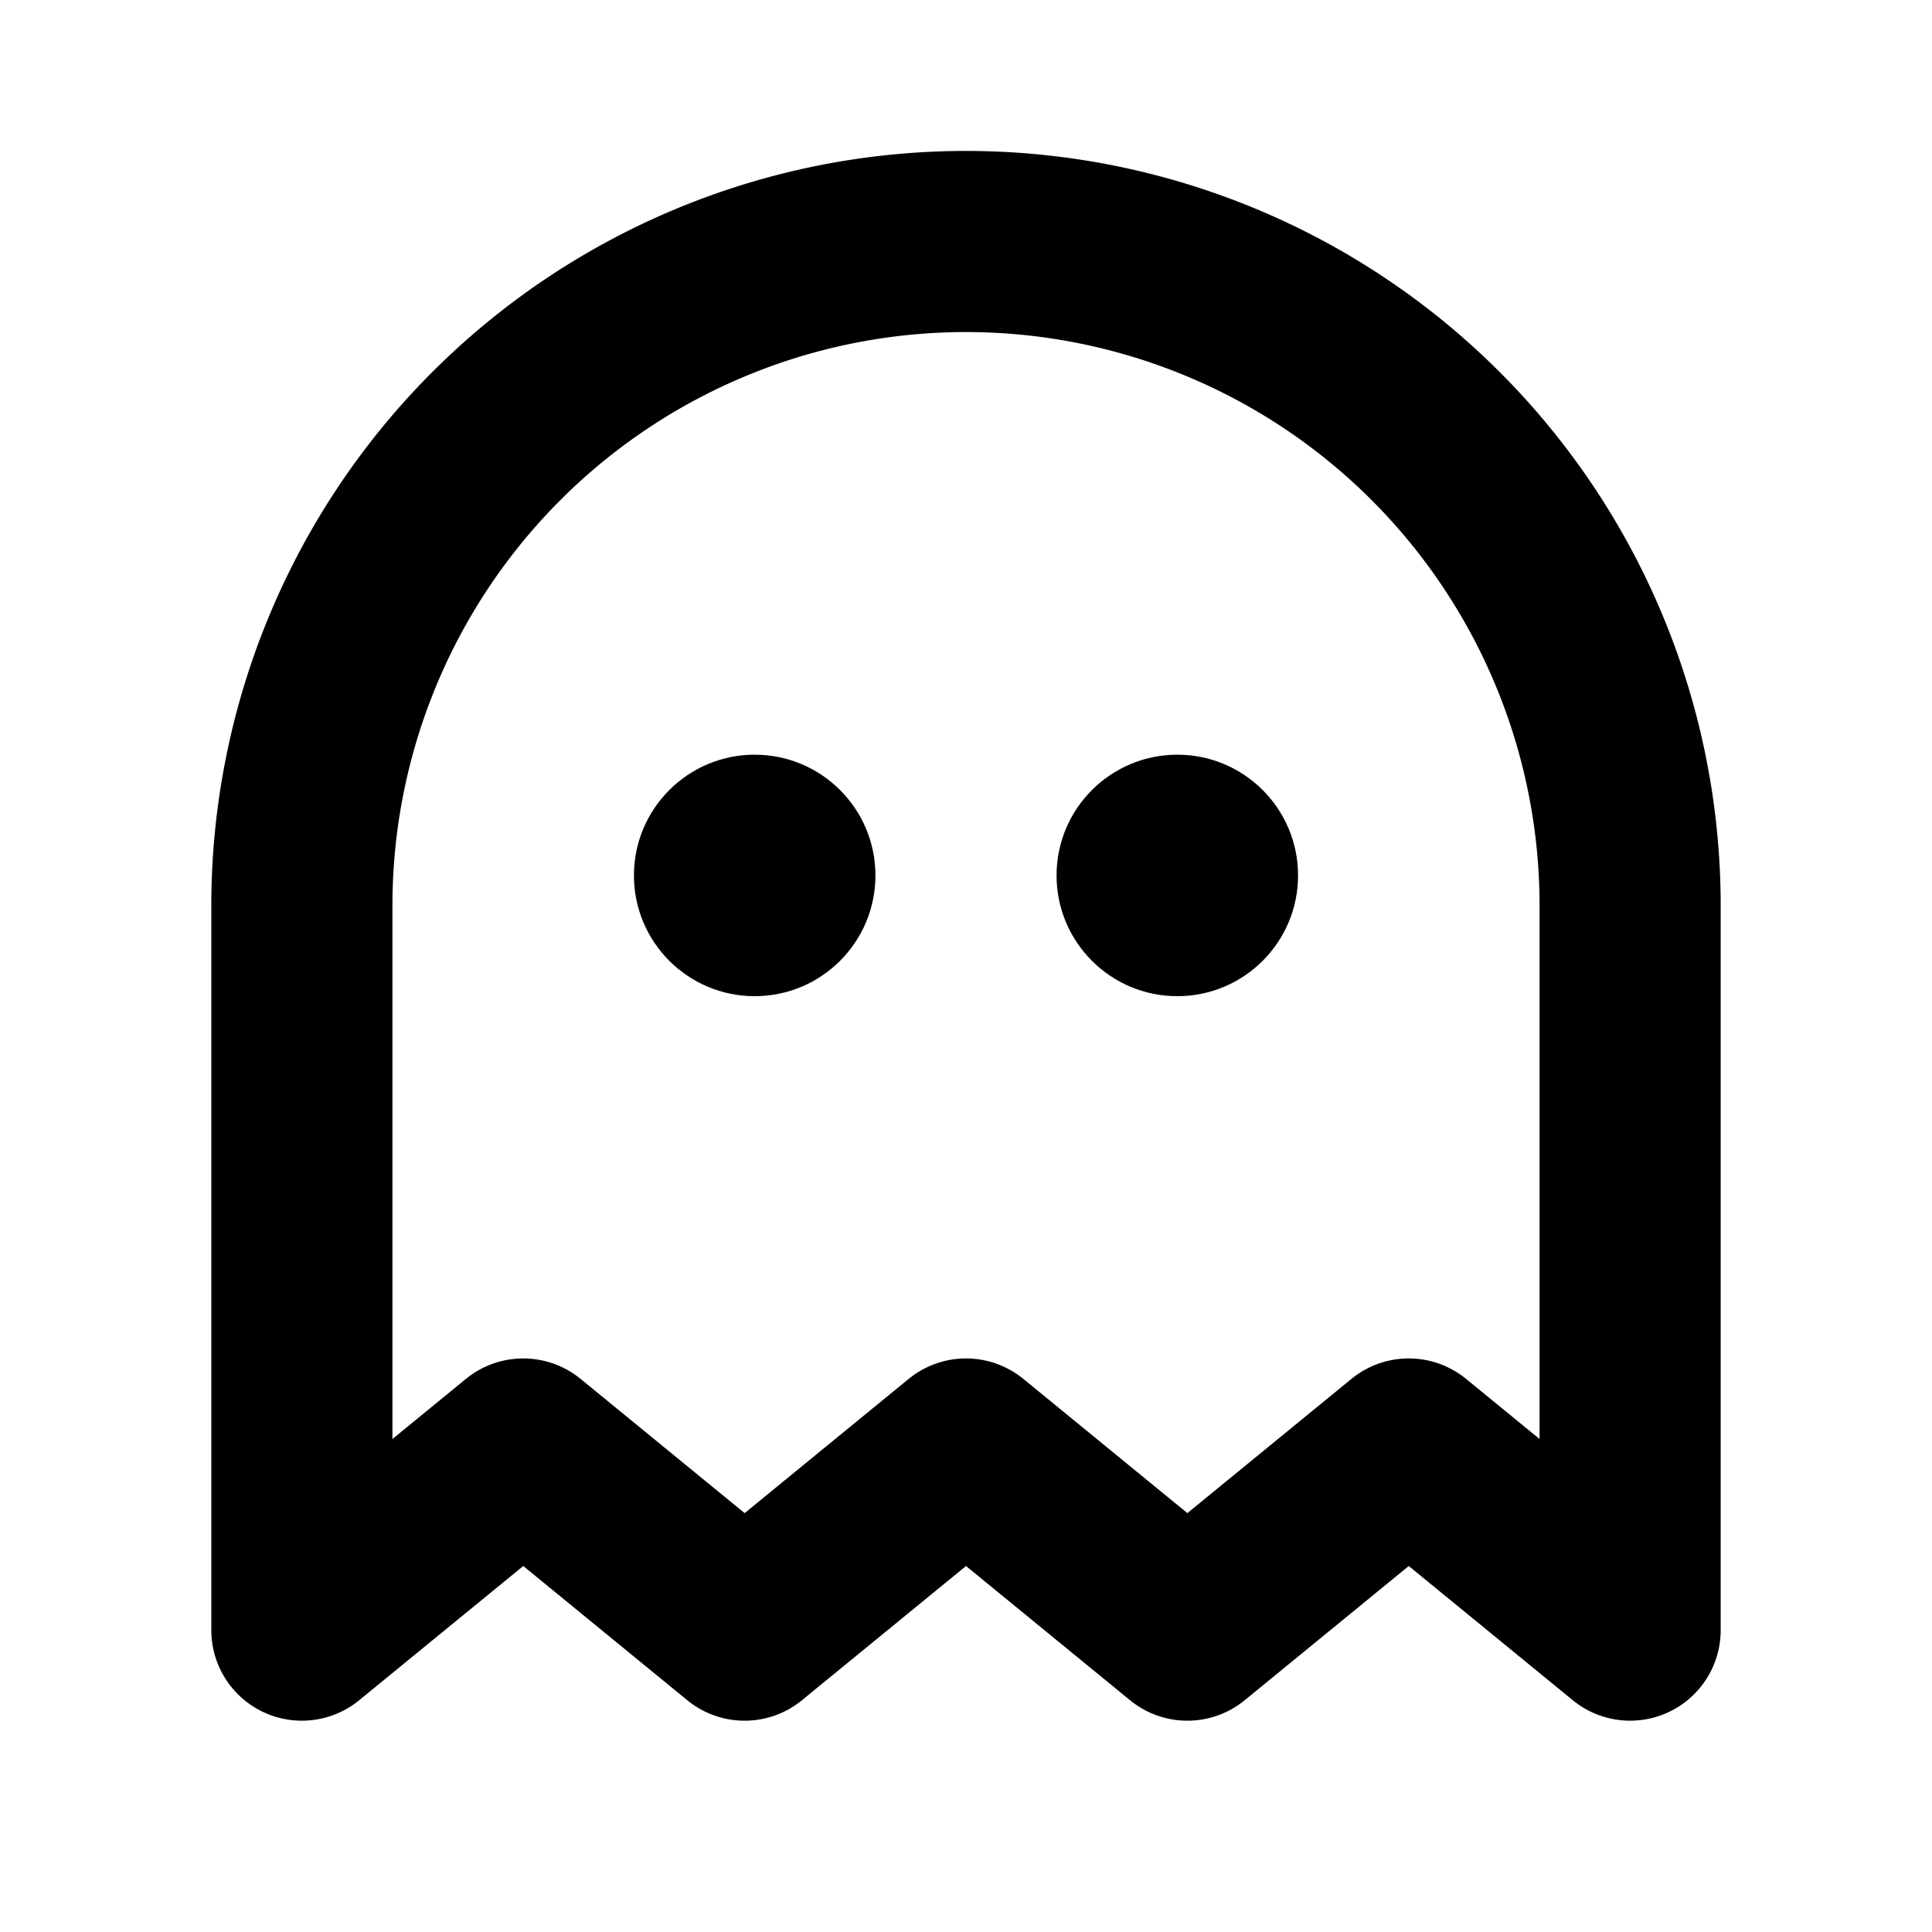 <svg xmlns="http://www.w3.org/2000/svg" viewBox="0 0 256 256" width="20" height="20"><path fill="none" d="M0 0h256v256H0z"/><circle cx="100" cy="116" r="16"/><circle cx="156" cy="116" r="16"/><path d="M216 216l-29.333-24-29.334 24L128 192l-29.333 24-29.334-24L40 216v-96a88 88 0 01176 0z" fill="none" stroke="#000" stroke-linecap="round" stroke-linejoin="round" stroke-width="24"/></svg>